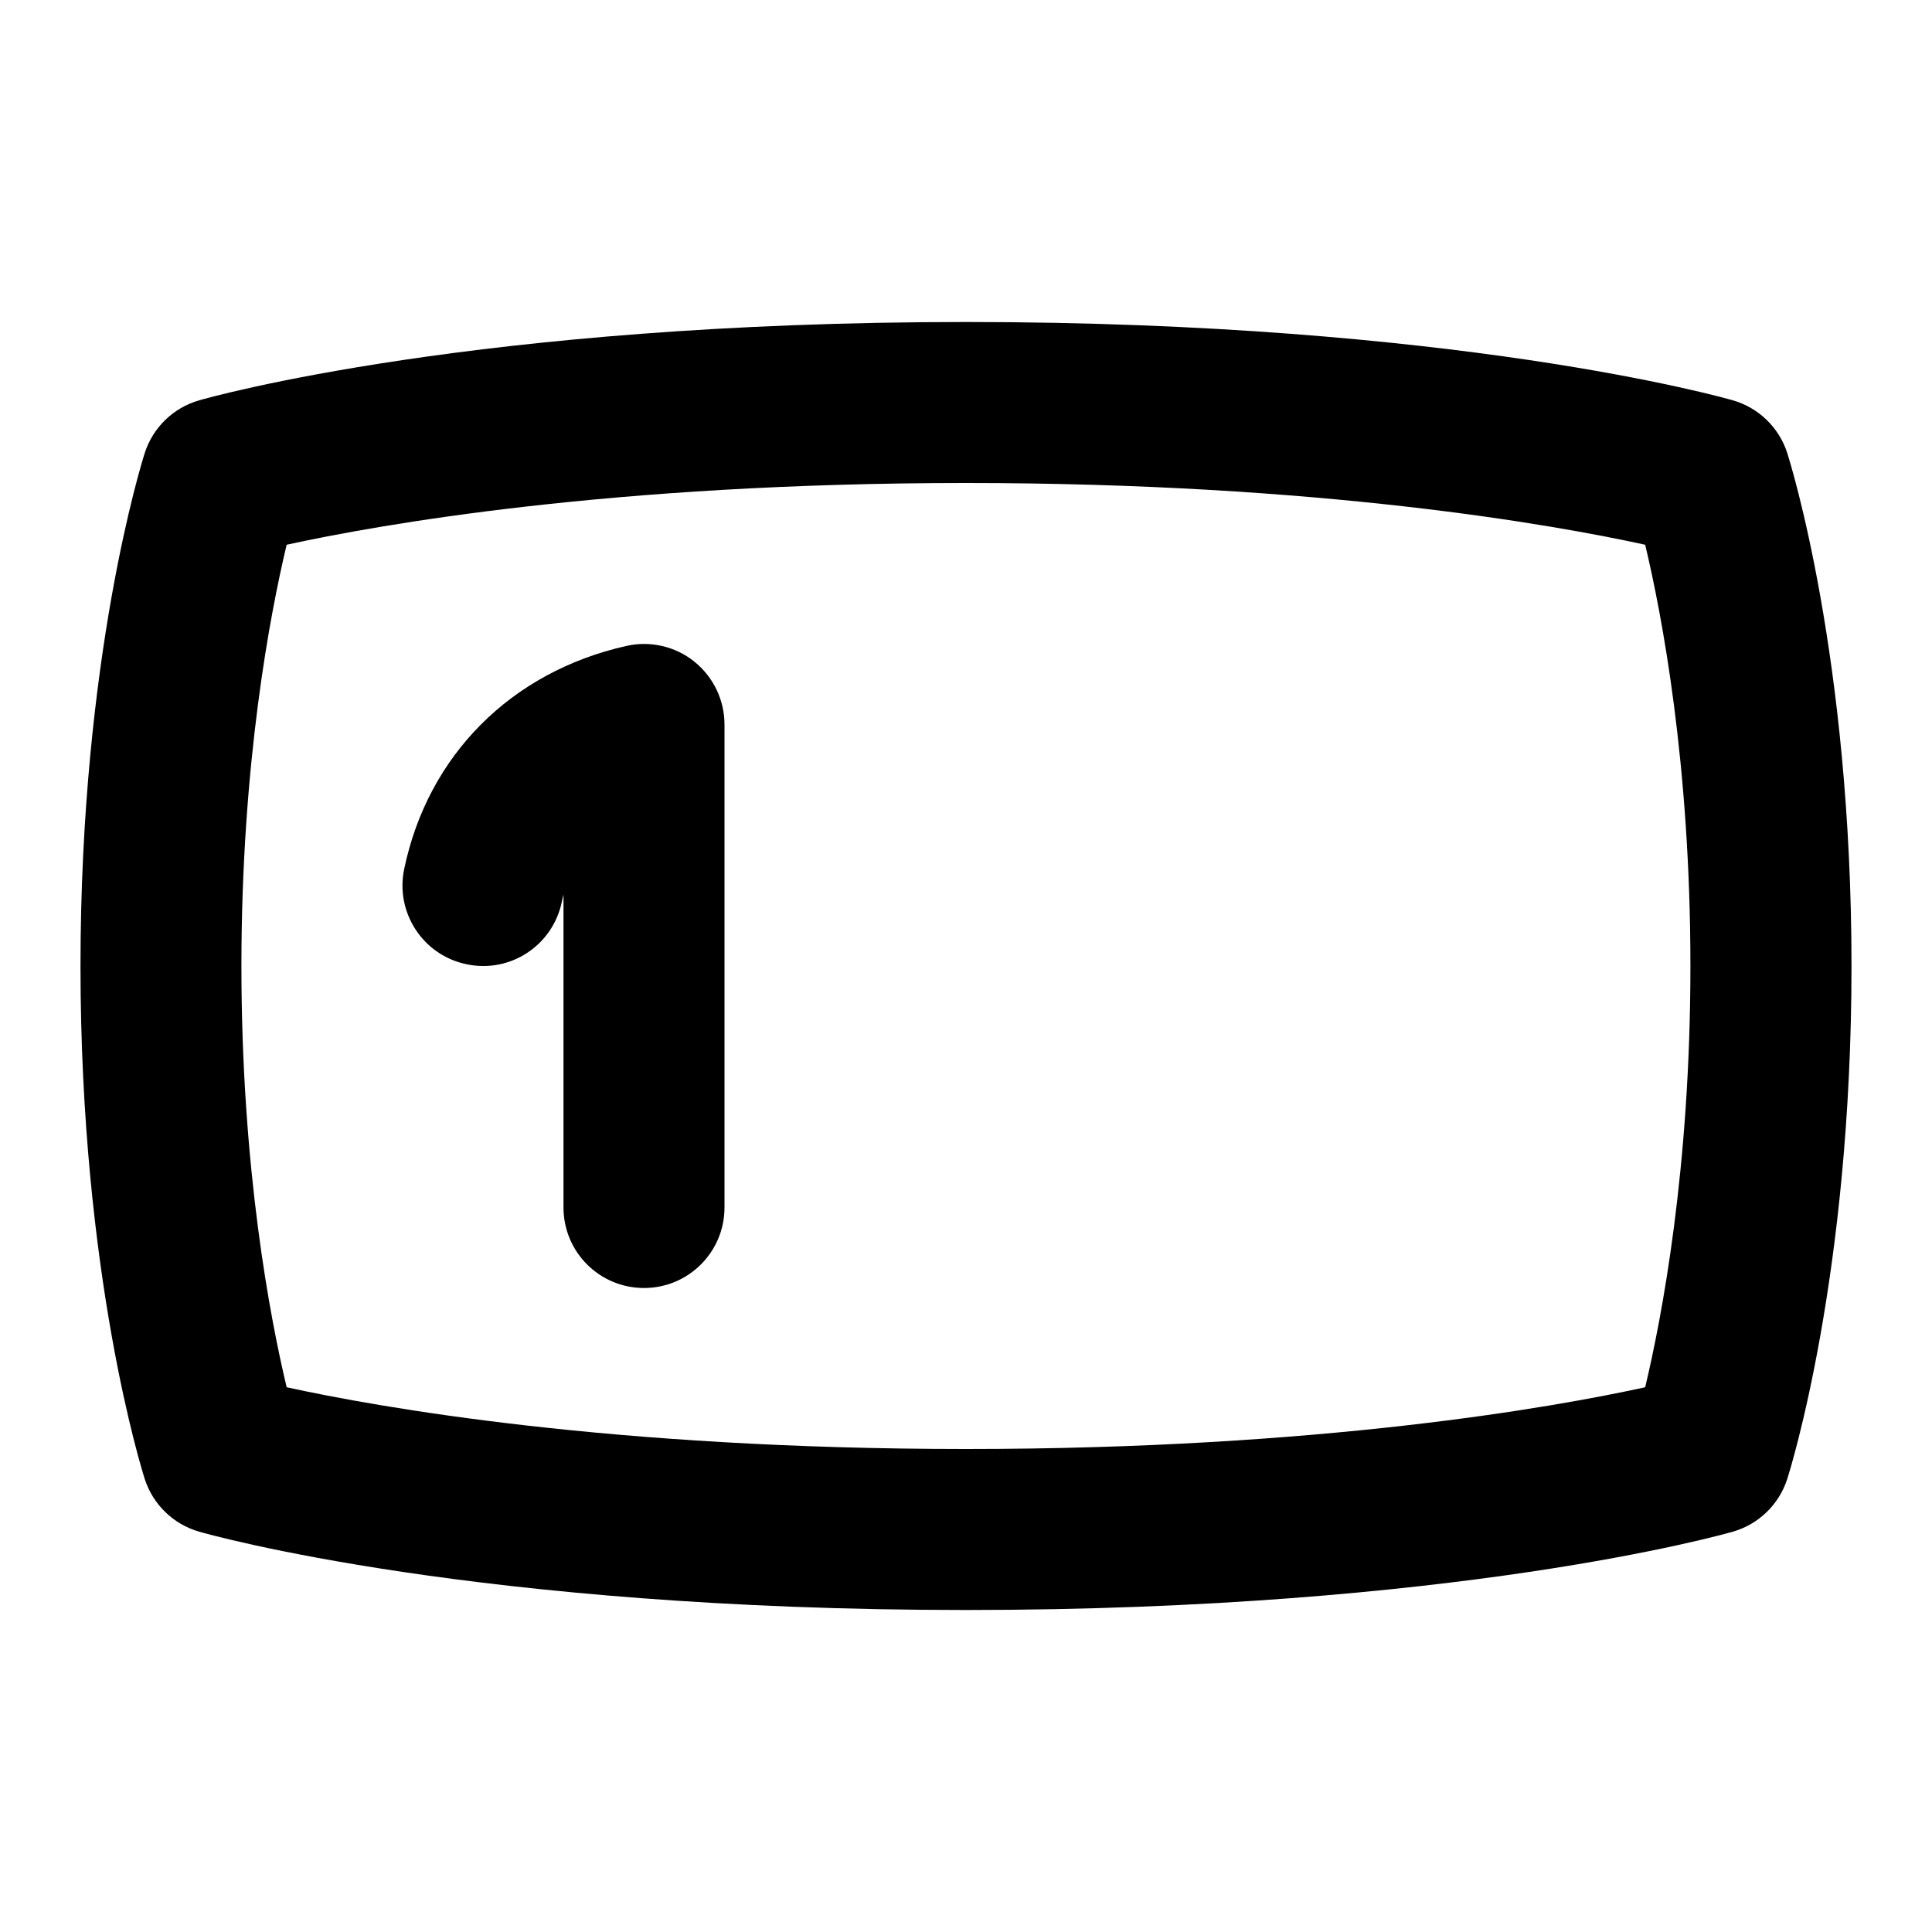 <svg id="Layer_1" viewBox="0 0 24 24" xmlns="http://www.w3.org/2000/svg" data-name="Layer 1"><path d="m22.202 5.628c-.102-.317-.355-.563-.676-.655-.138-.04-3.455-.973-9.526-.973s-9.388.933-9.526.973c-.321.092-.574.338-.676.655-.032.101-.798 2.526-.798 6.372s.766 6.271.798 6.372c.102.317.355.563.676.655.138.04 3.455.973 9.526.973s9.388-.933 9.526-.973c.321-.092.574-.338.676-.655.032-.101.798-2.526.798-6.372s-.766-6.271-.798-6.372zm-1.765 11.605c-1.134.248-4.034.767-8.438.767s-7.303-.519-8.438-.767c-.205-.858-.562-2.718-.562-5.233s.357-4.375.562-5.233c1.134-.248 4.034-.767 8.438-.767s7.303.519 8.438.767c.205.858.562 2.718.562 5.233s-.357 4.375-.562 5.233zm-11.812-9.014c.237.19.375.478.375.781v6c0 .553-.448 1-1 1s-1-.447-1-1v-3.886c-.008.029-.015.06-.021.09-.113.541-.641.89-1.184.774-.541-.112-.887-.643-.774-1.183.295-1.413 1.327-2.449 2.76-2.771.297-.067.607.005.844.194z"/></svg>